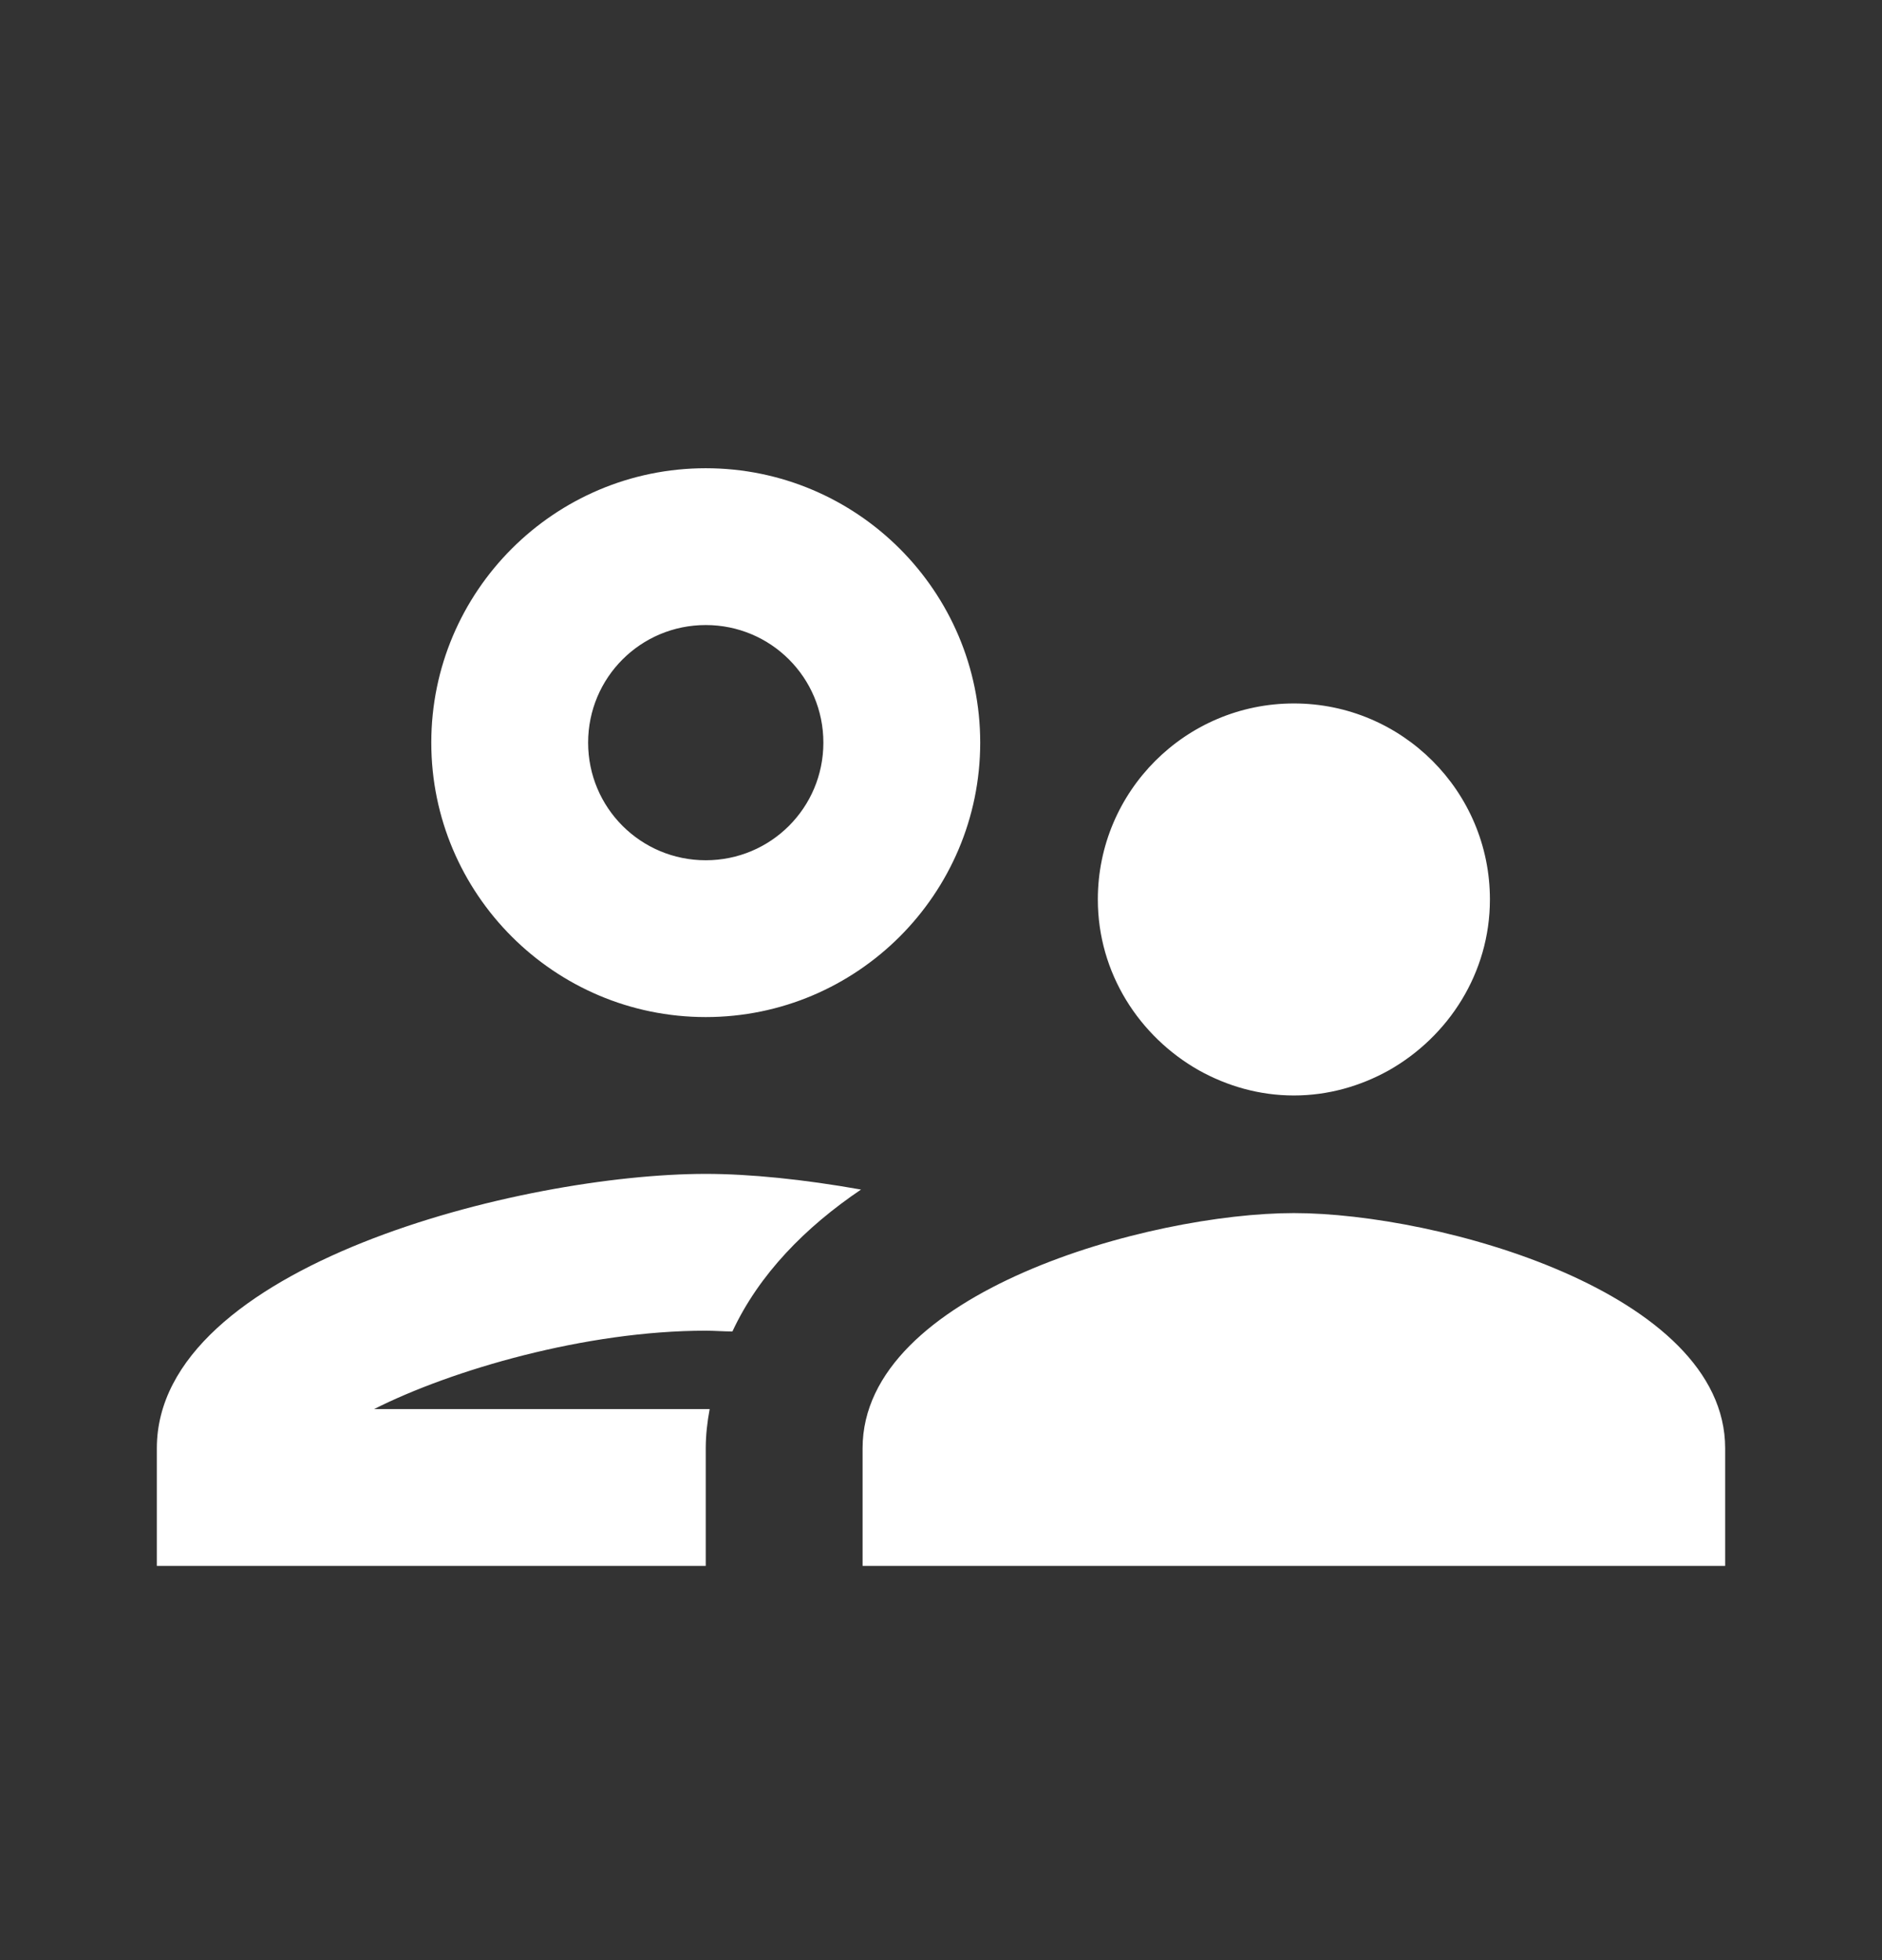 <svg width="24" height="25" viewBox="0 0 24 25" fill="none" xmlns="http://www.w3.org/2000/svg">
<rect x="0" y="0" width="24" height="25" fill="#333333" stroke="none"/>
<g clip-path="url(#clip0_418_6354)">
<path d="M9 12.972C10.93 12.972 12.5 11.402 12.5 9.472C12.5 7.542 10.93 5.972 9 5.972C7.07 5.972 5.5 7.542 5.5 9.472C5.5 11.402 7.07 12.972 9 12.972ZM9 7.972C9.83 7.972 10.5 8.642 10.5 9.472C10.5 10.302 9.83 10.972 9 10.972C8.17 10.972 7.5 10.302 7.5 9.472C7.5 8.642 8.17 7.972 9 7.972ZM9.05 17.972H4.77C5.76 17.472 7.47 16.972 9 16.972C9.11 16.972 9.23 16.982 9.34 16.982C9.68 16.252 10.27 15.652 10.98 15.172C10.25 15.042 9.56 14.972 9 14.972C6.66 14.972 2 16.142 2 18.472V19.972H9V18.472C9 18.302 9.02 18.132 9.05 17.972ZM16.5 15.472C14.66 15.472 11 16.482 11 18.472V19.972H22V18.472C22 16.482 18.34 15.472 16.5 15.472ZM17.71 13.652C18.47 13.222 19 12.412 19 11.472C19 10.092 17.88 8.972 16.5 8.972C15.12 8.972 14 10.092 14 11.472C14 12.412 14.53 13.222 15.29 13.652C15.65 13.852 16.06 13.972 16.5 13.972C16.94 13.972 17.35 13.852 17.71 13.652Z" fill="white"/>
</g>
<defs>
<clipPath id="clip0_418_6354">
<rect width="24" height="24" fill="white" transform="translate(0 0.972)"/>
</clipPath>
</defs>
</svg>
